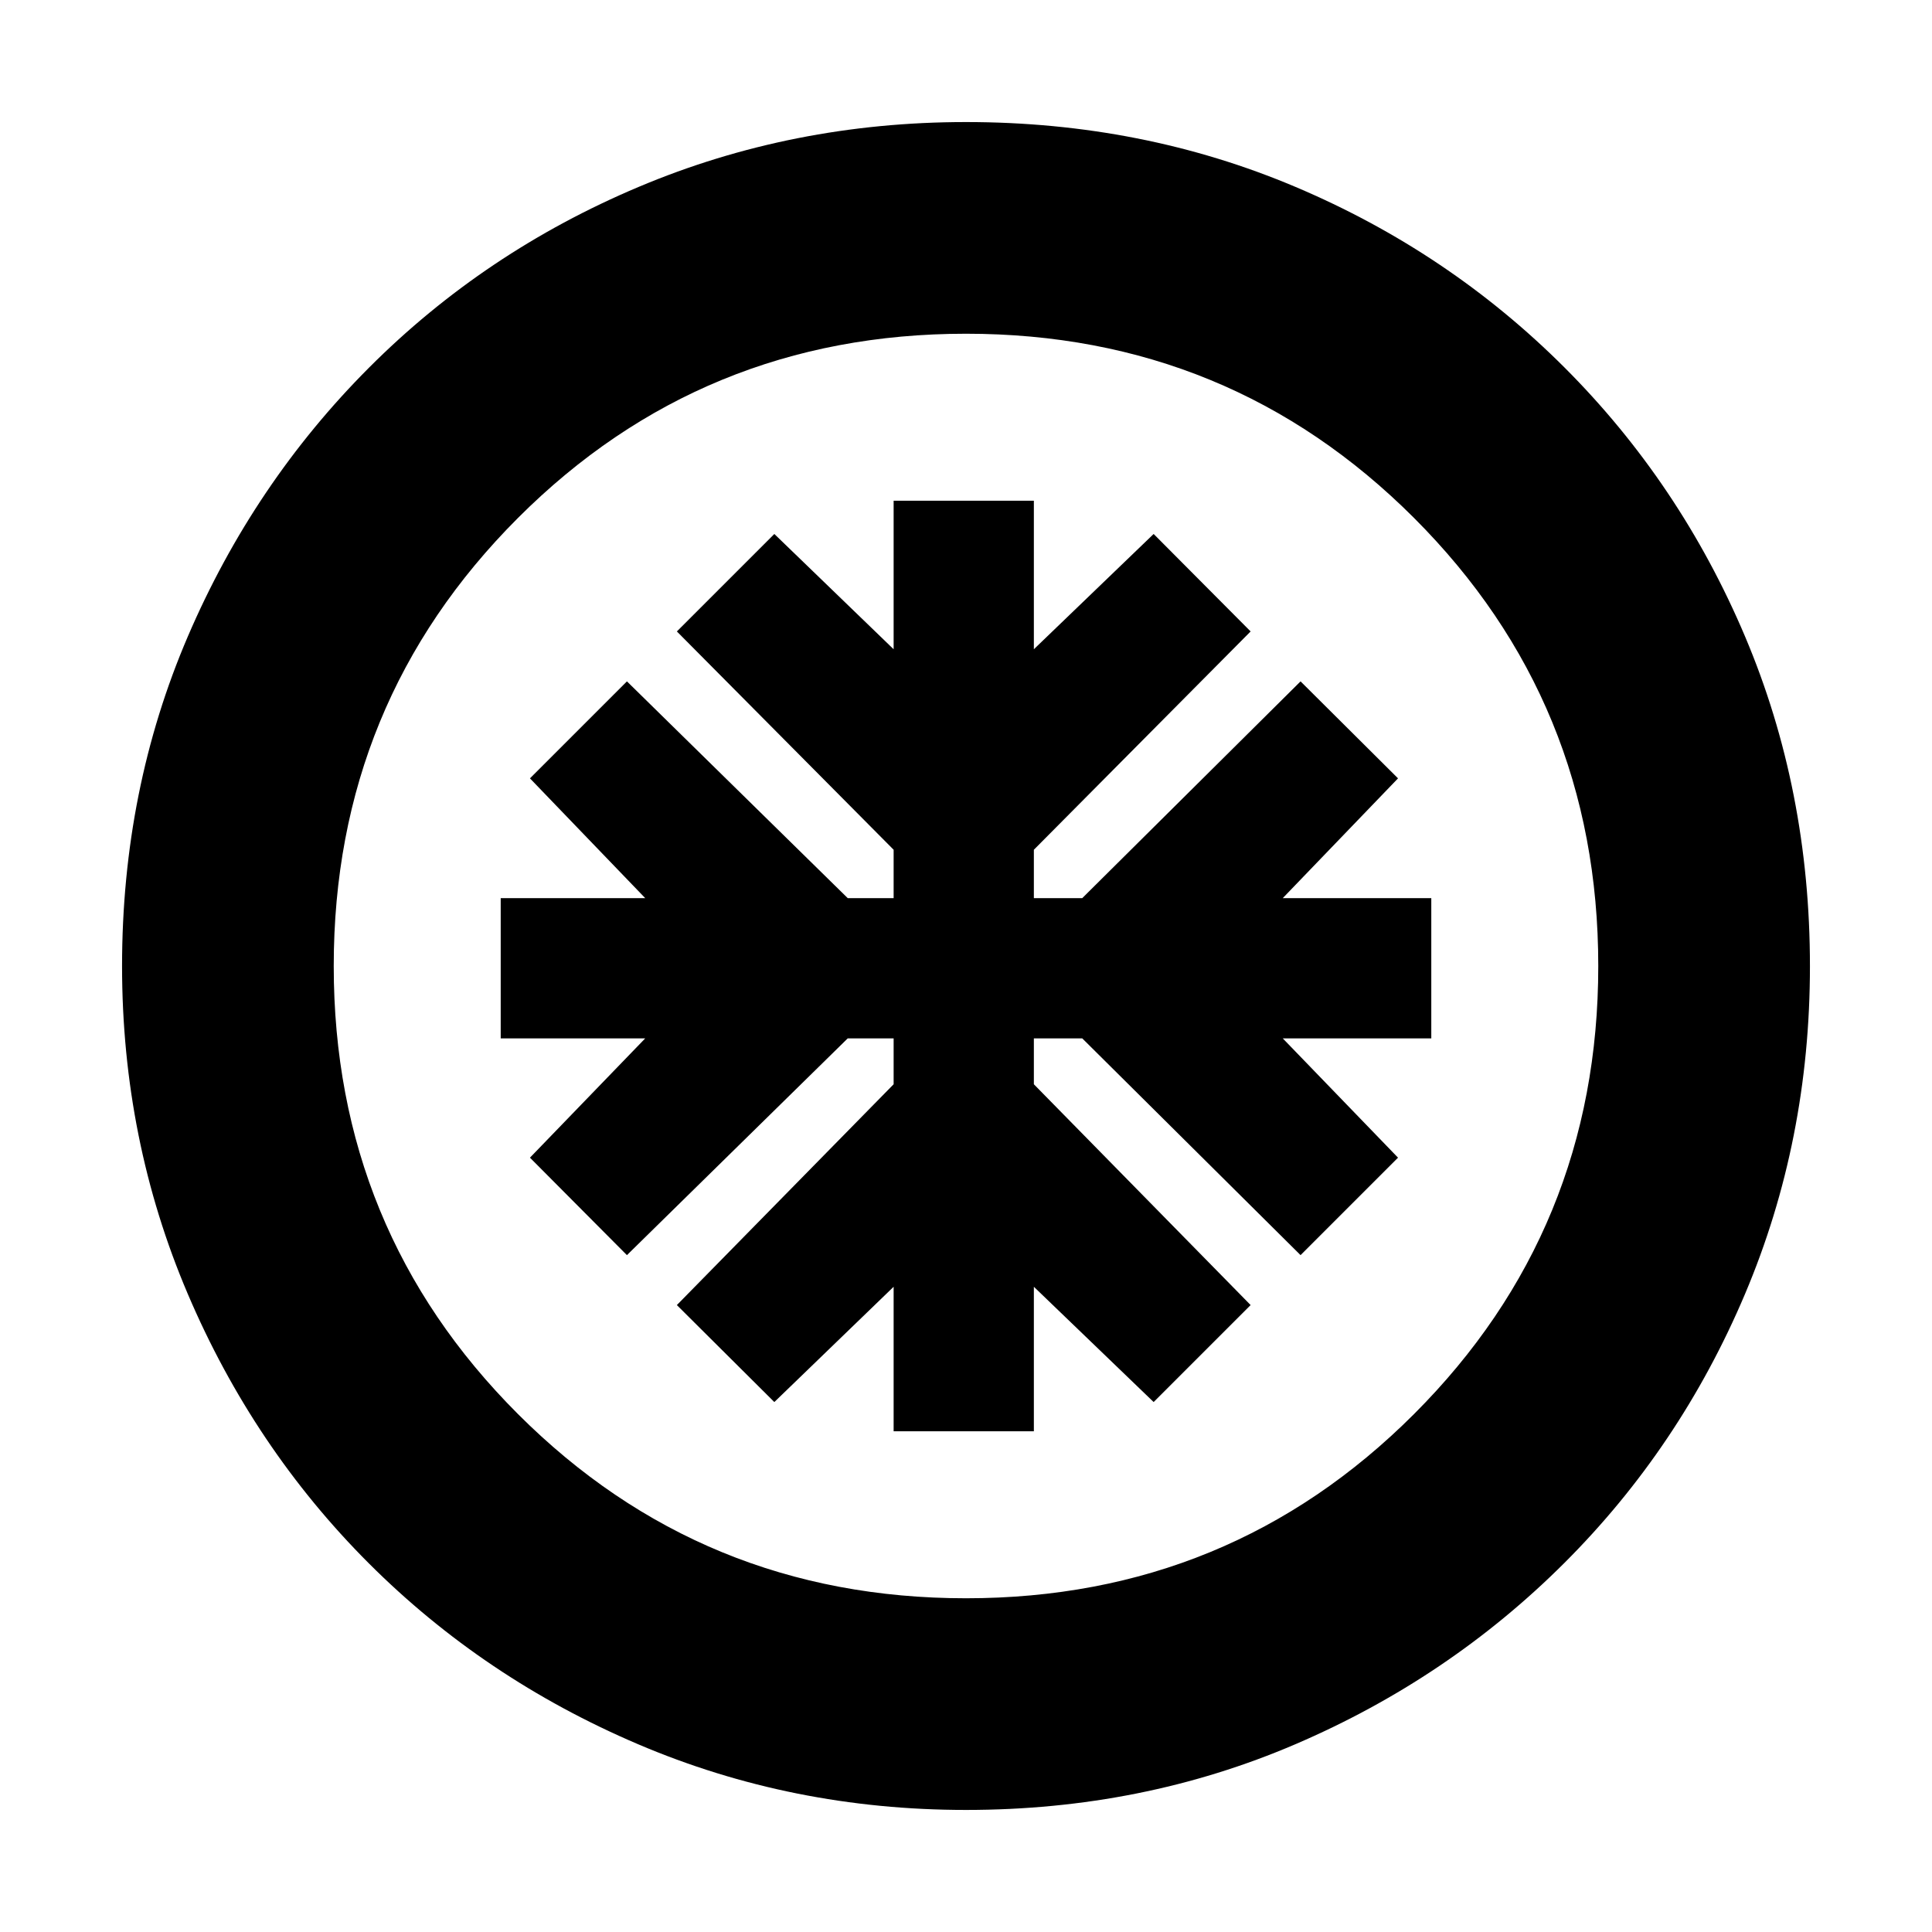 <svg xmlns="http://www.w3.org/2000/svg" height="20" viewBox="0 -960 960 960" width="20"><path d="M444.04-248.8h69.68v-71.81l59.52 57.28 48.19-48.19-107.71-109.72v-22.8h24.04l108.48 107.71 48.43-48.43-57.28-59.28h73.81v-69.68h-73.81l57.28-59.52-48.43-48.19-108.48 107.71h-24.04v-24.04l107.71-108.48-48.19-48.43-59.52 57.28v-73.81h-69.68v73.81l-59.28-57.28-48.43 48.43 107.71 108.48v24.04h-22.8L311.52-621.43l-48.19 48.19 57.28 59.52H248.8v69.68h71.81l-57.28 59.28 48.19 48.43 109.72-107.71h22.8v22.8L336.33-311.52l48.43 48.19 59.28-57.28v71.81ZM480-60.65q-86.36 0-162.91-32.64-76.56-32.64-133.86-89.94-57.3-57.3-89.94-133.86Q60.65-393.64 60.65-480q0-87.61 32.7-163.78 32.7-76.16 90.1-133.62 57.4-57.47 133.85-89.71 76.46-32.24 162.7-32.24 87.6 0 163.76 32.24 76.15 32.24 133.63 89.72 57.48 57.48 89.72 133.66t32.24 163.81q0 86.64-32.24 162.85-32.24 76.22-89.71 133.62-57.46 57.4-133.62 90.1-76.17 32.7-163.78 32.7Zm0-105.18q131.08 0 222.63-91.54 91.54-91.55 91.54-222.63 0-131.08-91.54-222.63-91.55-91.54-222.63-91.54-131.08 0-222.63 91.54-91.54 91.55-91.54 222.63 0 131.08 91.54 222.63 91.55 91.54 222.63 91.54ZM480-480Z"/></svg>